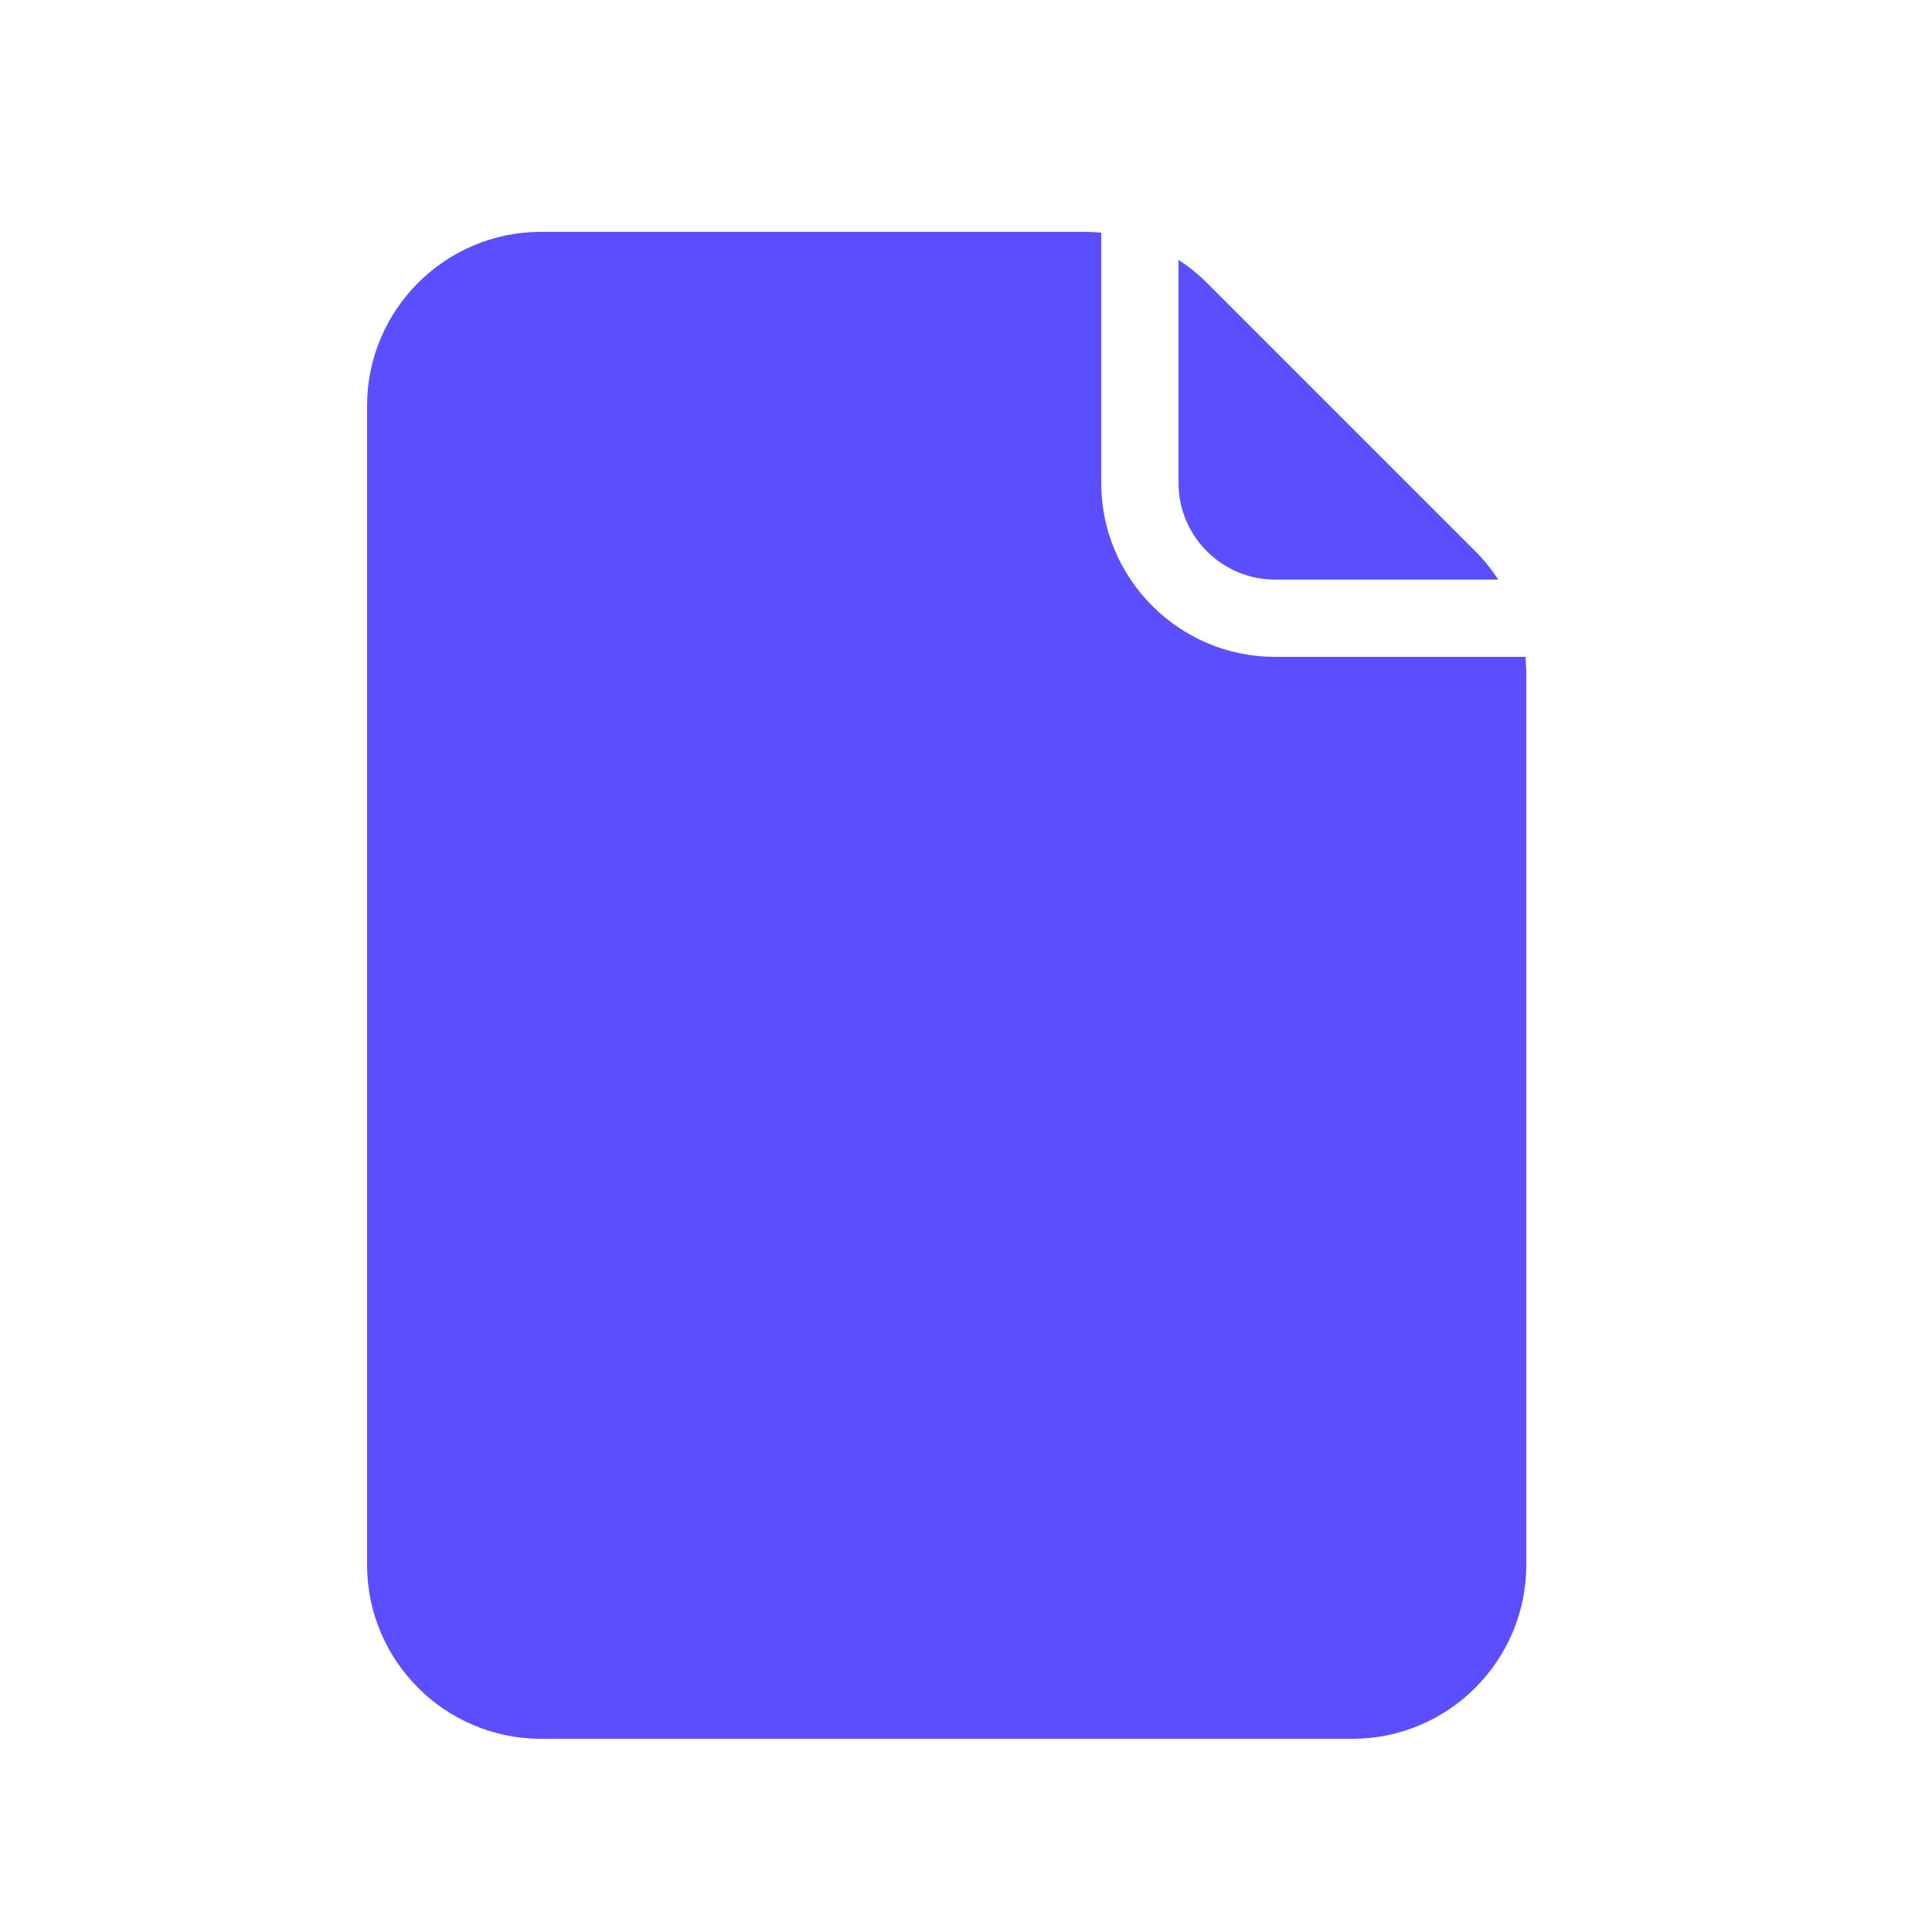 <svg height='100px' width='100px'  fill="#5b4eff" xmlns="http://www.w3.org/2000/svg" xmlns:xlink="http://www.w3.org/1999/xlink" version="1.1" x="0px" y="0px" viewBox="0 0 100 100" style="enable-background:new 0 0 100 100;" xml:space="preserve"><g><path d="M61,13.45V25c0,2.75,2.24,5,5,5h11.55c-0.34-0.52-0.73-1.01-1.18-1.46l-13.9-13.9C62.01,14.18,61.52,13.79,61,13.45z"></path><path d="M28,90H70c4.96,0,9-4.04,9-9V34.9c0-0.3-0.02-0.6-0.04-0.9H66c-4.96,0-9-4.04-9-9V12.04C56.7,12.02,56.4,12,56.1,12H28   c-4.96,0-9,4.04-9,9V81C19,85.96,23.04,90,28,90z"></path></g></svg>